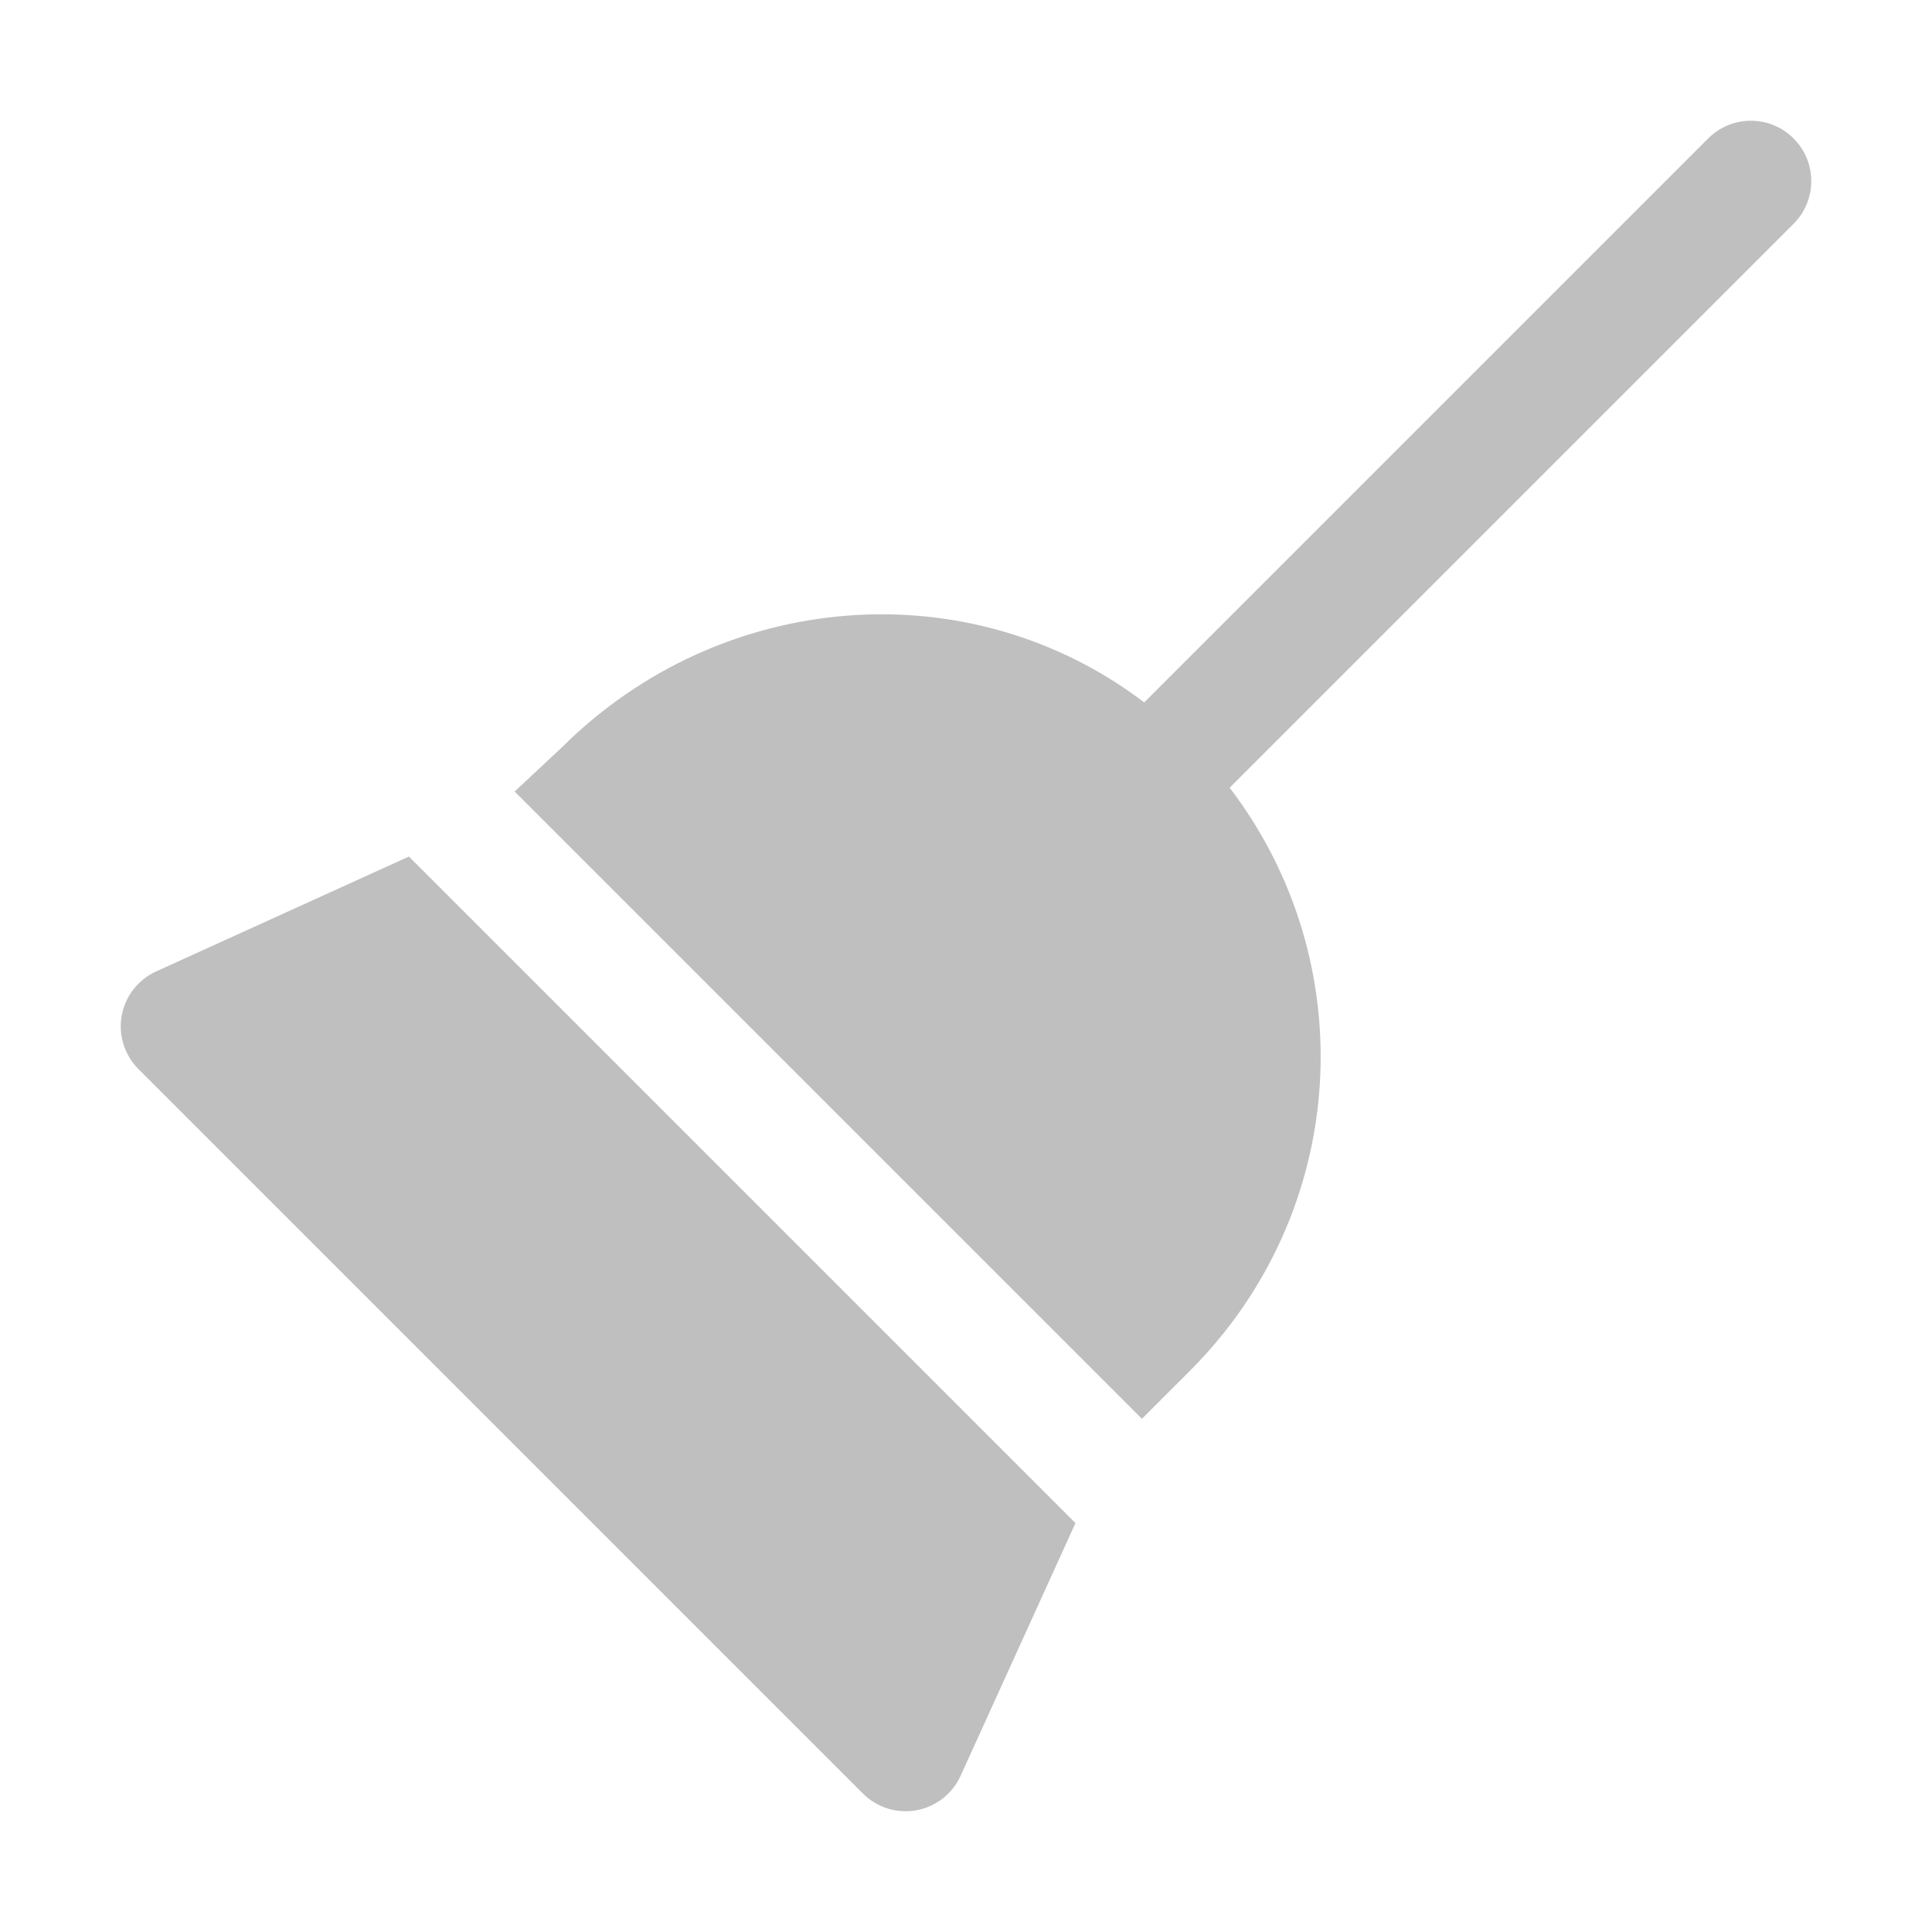 <svg width="512" height="512" viewBox="0 0 32 32" fill="none" xmlns="http://www.w3.org/2000/svg"><path d="M28.293 2.293C28.683 1.902 29.317 1.902 29.707 2.293C30.098 2.683 30.098 3.316 29.707 3.707L20.367 13.047C22.577 15.941 22.357 20.057 19.707 22.707L18.914 23.5L8.524 13.11L9.305 12.38C11.938 9.76 16.047 9.428 18.952 11.634L28.293 2.293ZM6.773 14.187L2.586 16.09C2.288 16.225 2.075 16.499 2.016 16.821C1.958 17.144 2.061 17.475 2.293 17.707L14.293 29.707C14.525 29.939 14.856 30.042 15.178 29.984C15.501 29.925 15.775 29.712 15.91 29.414L17.813 25.227L6.773 14.187Z" fill="#bfbfbf"/></svg>